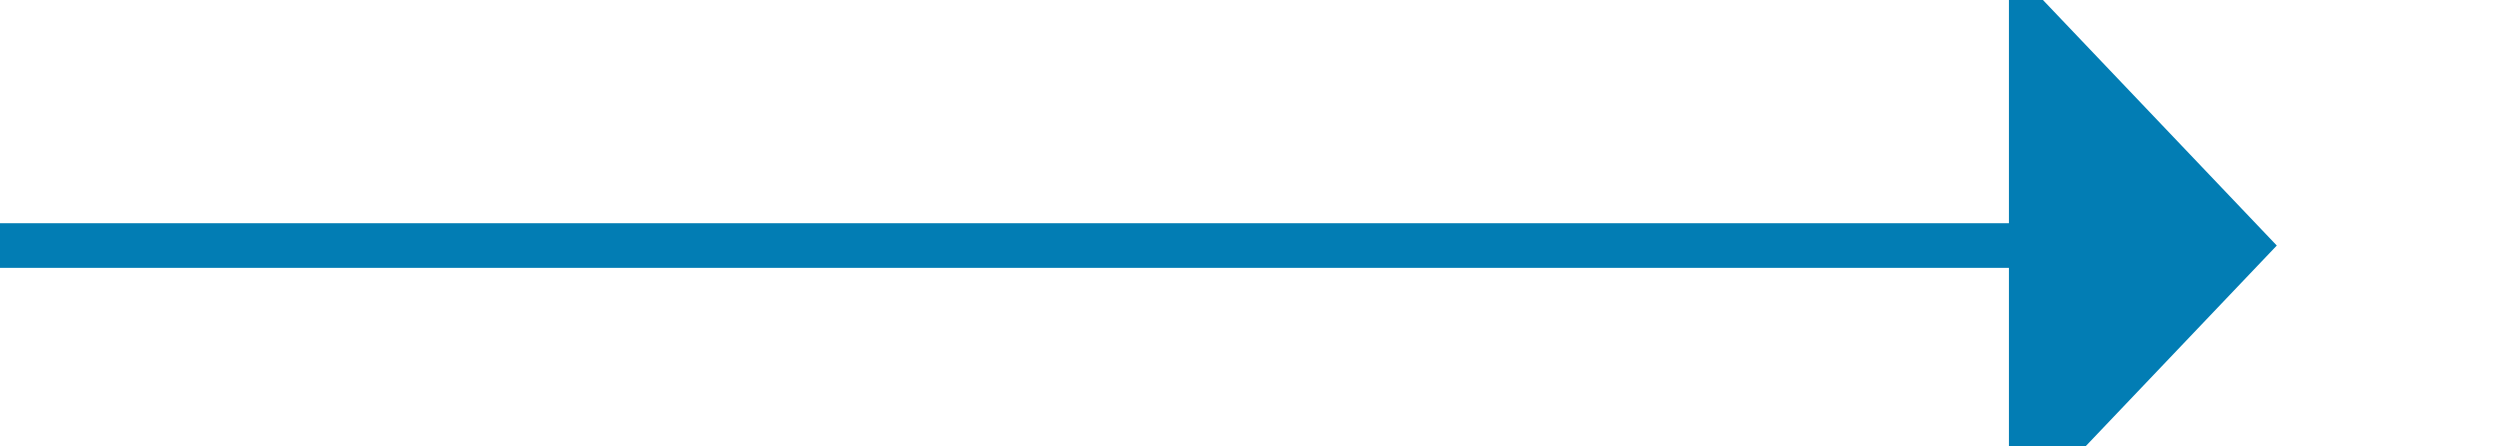 ﻿<?xml version="1.0" encoding="utf-8"?>
<svg version="1.1" xmlns:xlink="http://www.w3.org/1999/xlink" width="56px" height="10px" preserveAspectRatio="xMinYMid meet" viewBox="954 3950  56 8" xmlns="http://www.w3.org/2000/svg">
  <path d="M 954 3954.5  L 1000 3954.5  " stroke-width="1" stroke="#027db4" fill="none" />
  <path d="M 999 3960.8  L 1005 3954.5  L 999 3948.2  L 999 3960.8  Z " fill-rule="nonzero" fill="#027db4" stroke="none" />
</svg>